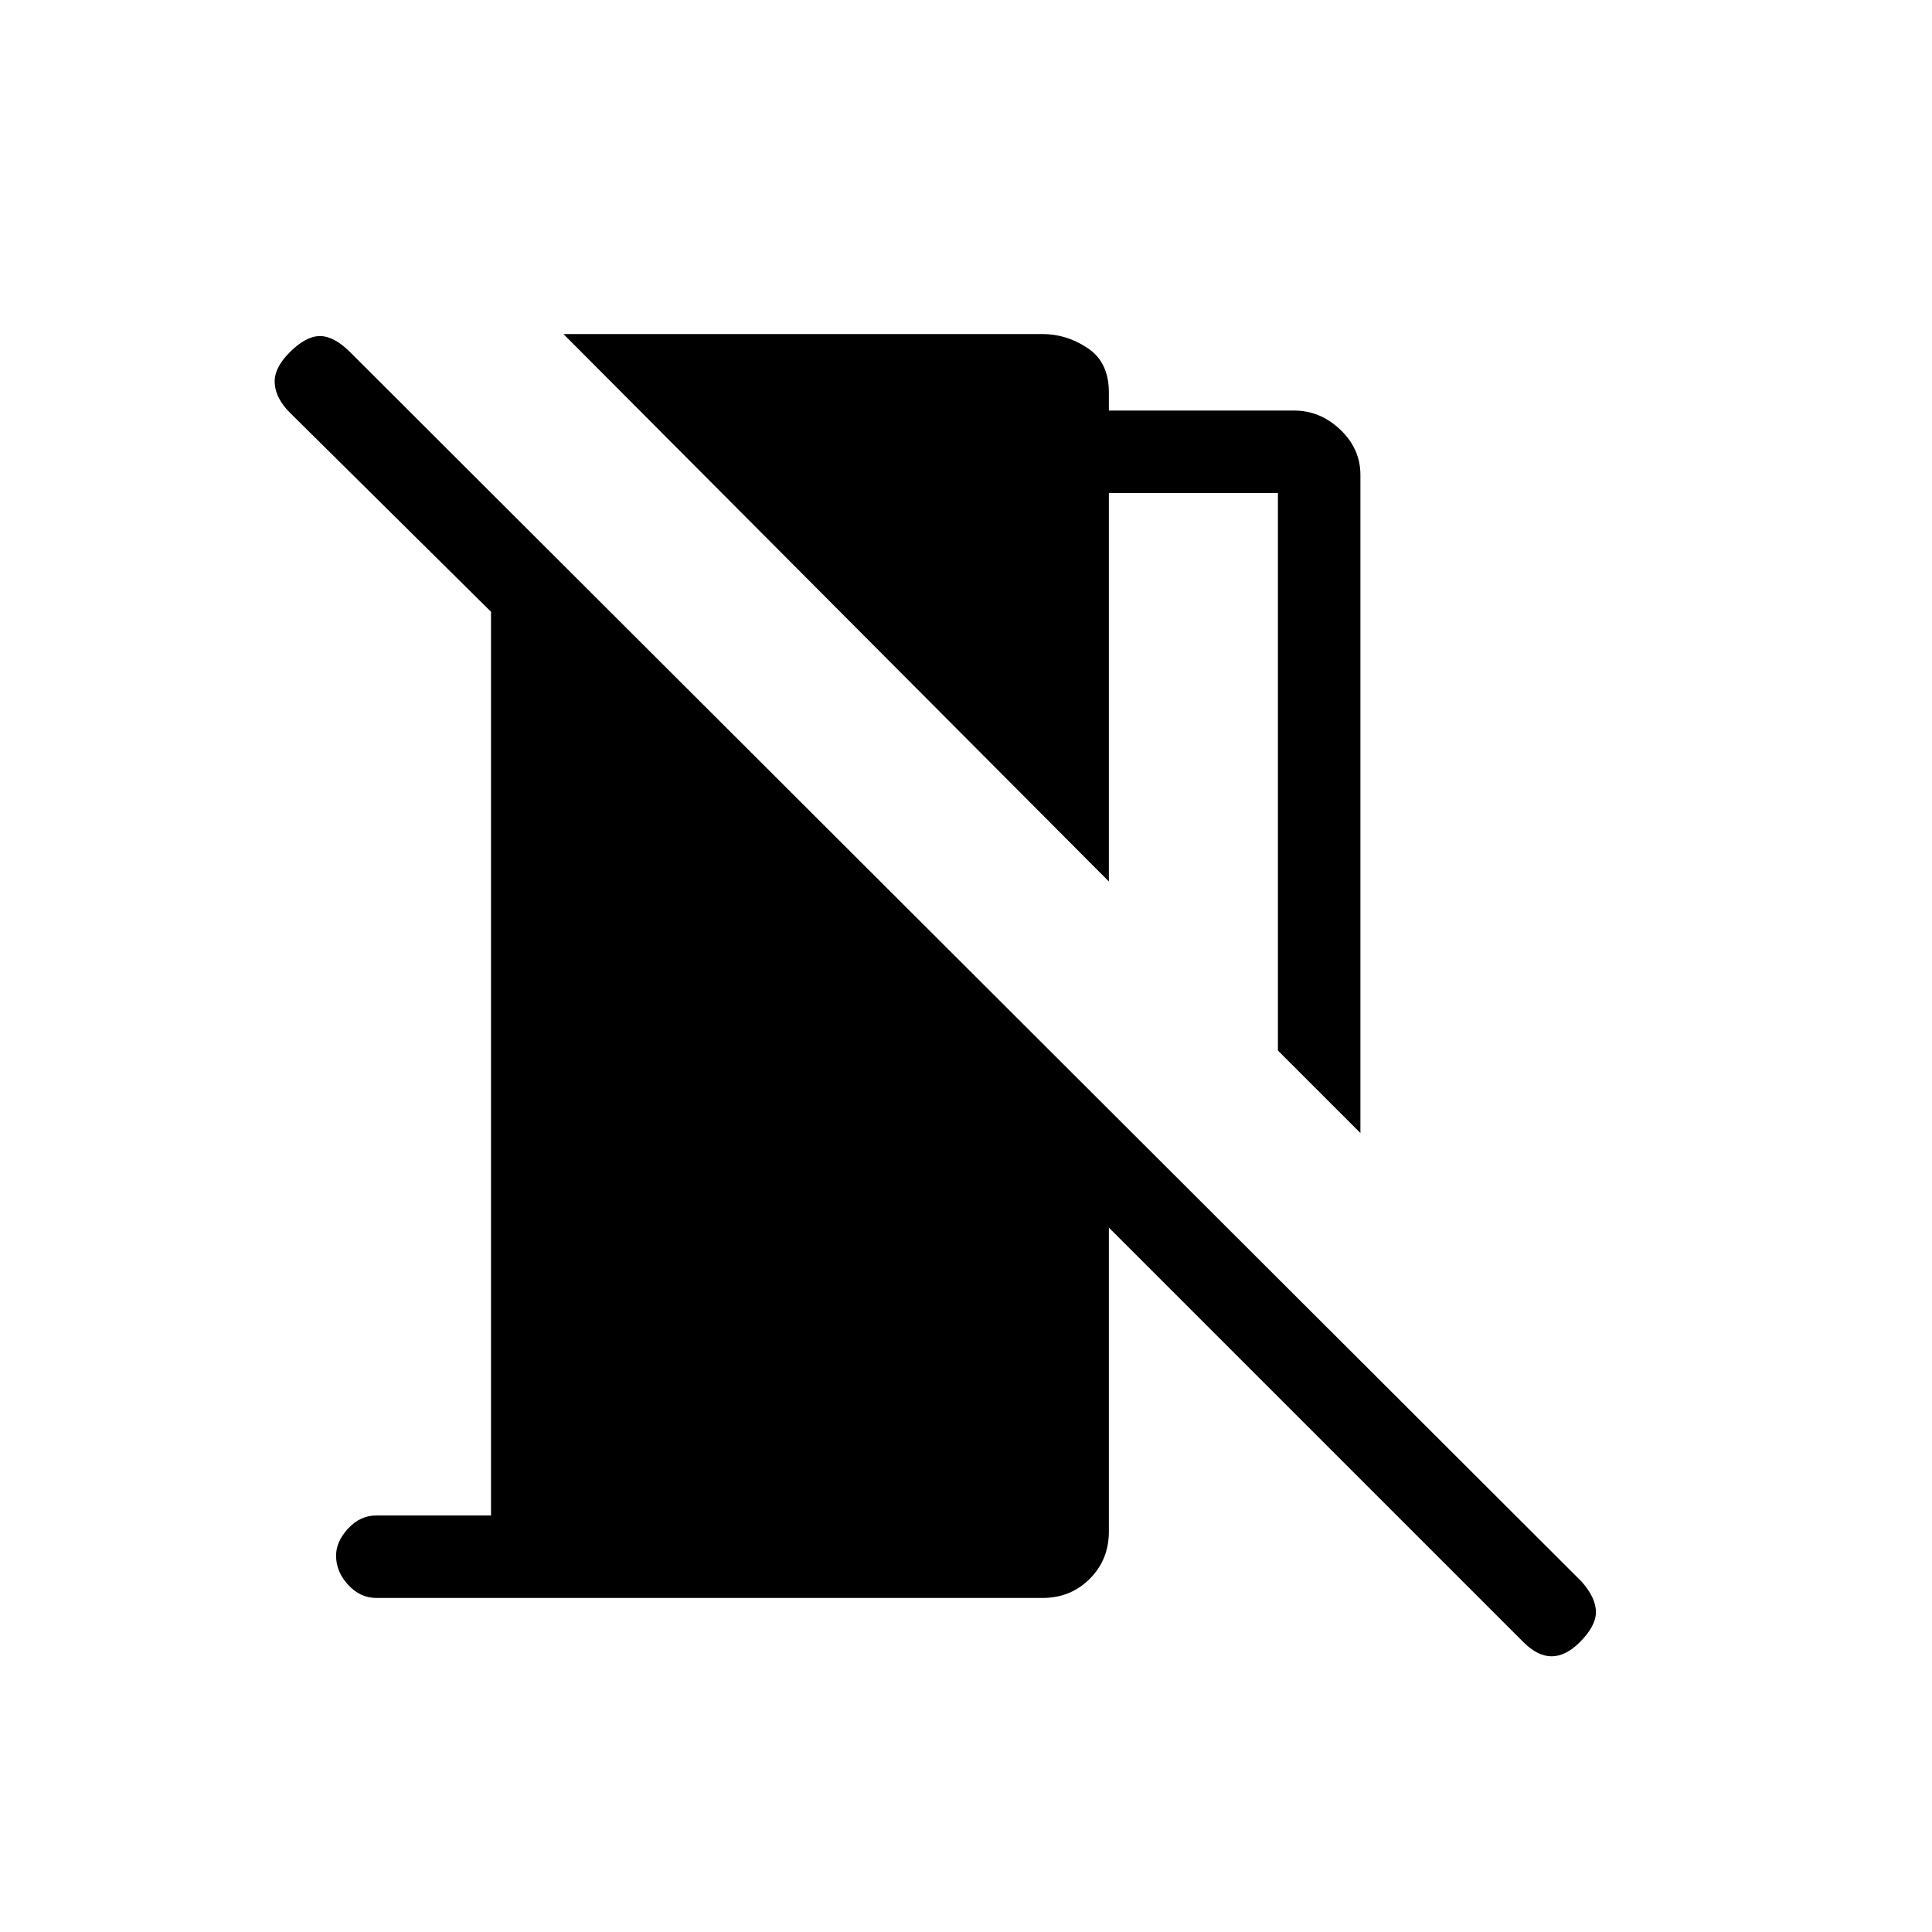 <svg xmlns="http://www.w3.org/2000/svg" height="20" width="20"><path d="M14.083 11.729 13.229 10.875V5.104H11.479V9.125L5.833 3.458H10.792Q11.042 3.458 11.26 3.604Q11.479 3.75 11.479 4.062V4.25H13.396Q13.667 4.25 13.875 4.448Q14.083 4.646 14.083 4.917ZM15.771 17 11.479 12.708V15.854Q11.479 16.146 11.281 16.344Q11.083 16.542 10.792 16.542H3.896Q3.729 16.542 3.604 16.406Q3.479 16.271 3.479 16.104Q3.479 15.958 3.604 15.823Q3.729 15.688 3.896 15.688H5.083V6.333L3 4.271Q2.854 4.125 2.844 3.969Q2.833 3.812 3 3.646Q3.167 3.479 3.312 3.479Q3.458 3.479 3.625 3.646L16.375 16.375Q16.521 16.542 16.521 16.688Q16.521 16.833 16.354 17Q16.208 17.146 16.062 17.146Q15.917 17.146 15.771 17Z"/></svg>